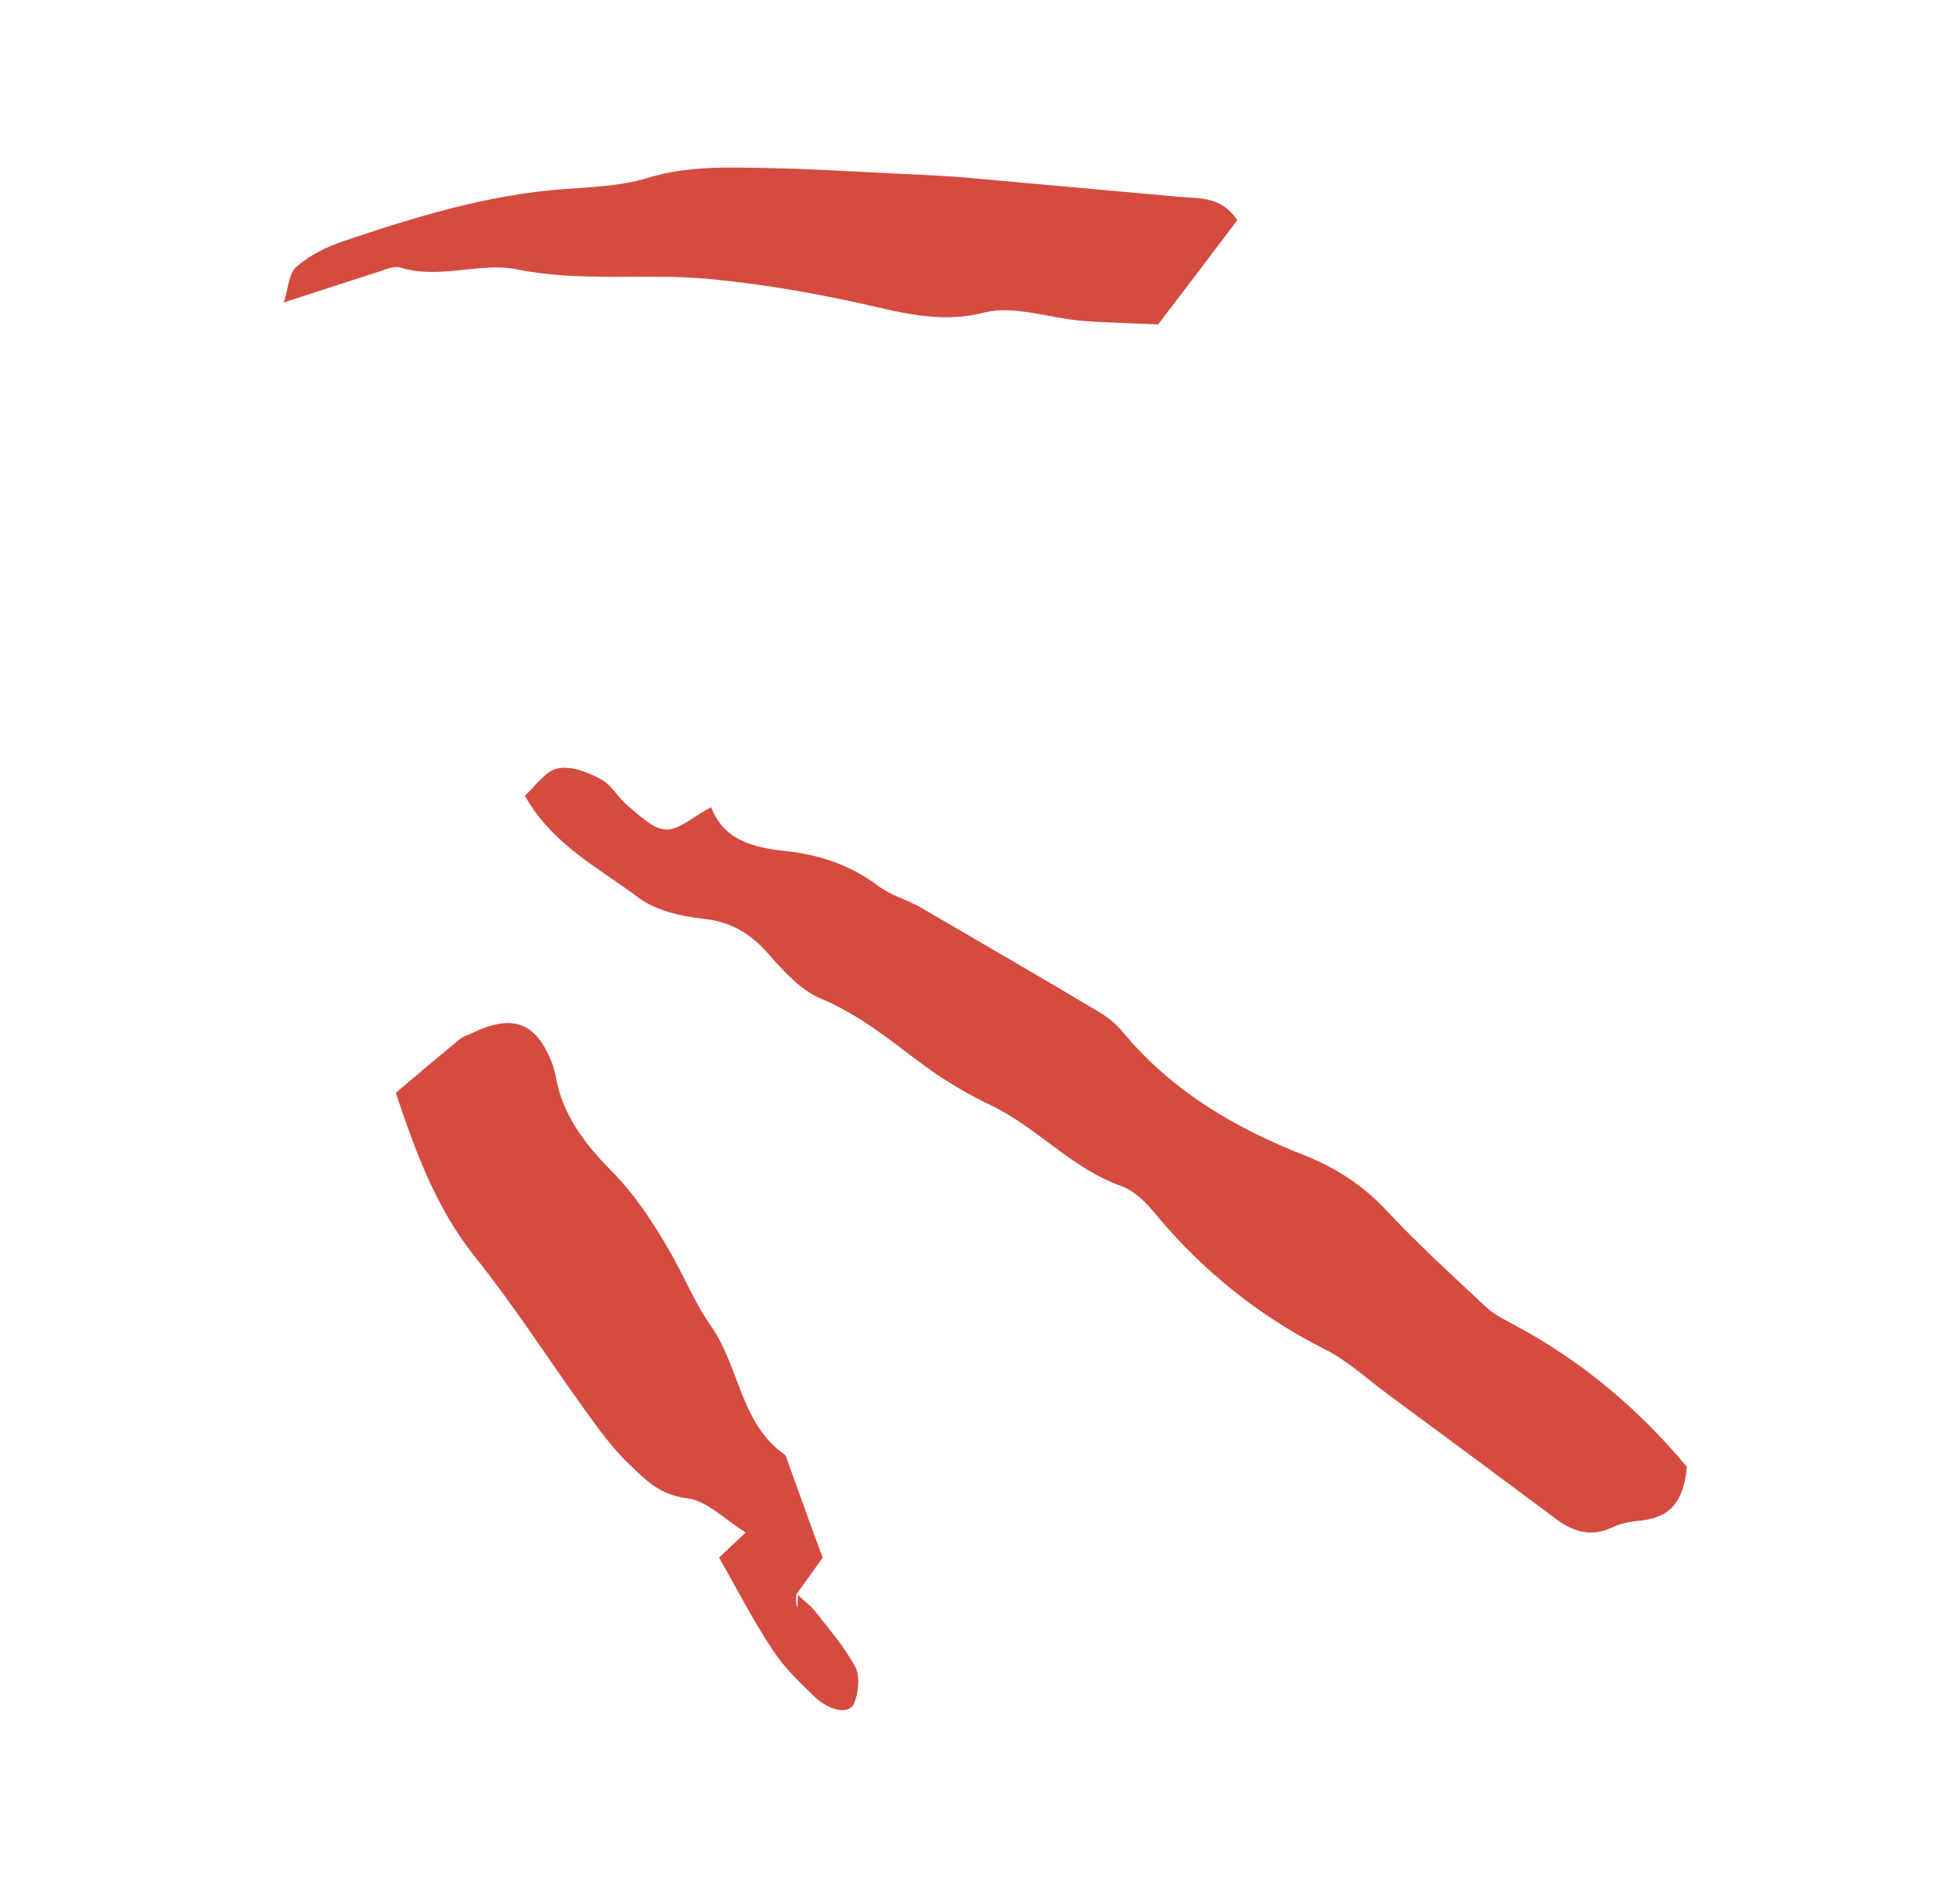 <svg width="123" height="119" viewBox="0 0 123 119" fill="none" xmlns="http://www.w3.org/2000/svg">
<path d="M105.864 92.077C102.686 88.276 99.086 85.311 94.886 83.091C94.33 82.784 93.721 82.49 93.27 82.056C91.148 80.069 88.974 78.094 86.987 75.962C85.5 74.376 83.819 73.3 81.821 72.504C77.52 70.816 73.568 68.502 70.528 64.86C70.118 64.359 69.619 63.914 69.069 63.584C65.301 61.338 61.522 59.14 57.743 56.942C56.9 56.466 55.906 56.209 55.138 55.625C53.388 54.306 51.41 53.641 49.277 53.42C47.269 53.203 45.418 52.744 44.624 50.663C43.417 51.316 42.574 52.129 41.784 52.071C40.965 52.031 40.176 51.215 39.438 50.613C38.803 50.11 38.394 49.282 37.725 48.923C36.9 48.477 35.844 48.054 34.998 48.235C34.206 48.403 33.578 49.368 32.94 49.951C34.678 53.036 37.581 54.474 40.057 56.341C41.148 57.152 42.719 57.52 44.115 57.67C45.879 57.855 47.111 58.598 48.238 59.898C49.19 60.98 50.268 62.167 51.527 62.689C53.836 63.658 55.696 65.154 57.638 66.62C59.046 67.682 60.584 68.623 62.166 69.372C65.08 70.761 67.239 73.338 70.345 74.444C71.203 74.746 71.973 75.532 72.576 76.28C75.519 79.798 79.005 82.609 83.114 84.683C84.554 85.398 85.768 86.541 87.074 87.504C90.586 90.094 94.115 92.714 97.622 95.328C98.731 96.169 99.88 96.514 101.241 95.847C101.807 95.575 102.476 95.504 103.122 95.427C104.934 95.195 105.667 94.103 105.864 92.077Z" fill="#D54B40"/>
<path d="M49.951 100.119C50.51 99.341 51.075 98.538 51.628 97.783C50.796 95.542 50.056 93.448 49.292 91.349C46.459 89.398 46.422 85.801 44.613 83.23C43.596 81.78 42.915 80.079 42.021 78.531C40.964 76.717 39.861 74.993 38.315 73.444C36.794 71.9 35.302 70.01 34.897 67.667C34.845 67.351 34.745 67.025 34.64 66.722C33.633 64.162 32.202 63.625 29.632 64.843C29.349 64.979 29 65.074 28.772 65.299C27.528 66.322 26.279 67.369 24.837 68.598C26.067 72.246 27.338 75.828 29.848 78.942C32.275 81.986 34.39 85.286 36.682 88.475C37.535 89.66 38.406 90.874 39.451 91.877C40.455 92.844 41.4 93.849 43.088 94.041C44.359 94.187 45.527 95.421 46.801 96.199C46.157 96.806 45.712 97.207 45.126 97.778C46.25 99.734 47.263 101.739 48.51 103.598C49.213 104.672 50.175 105.604 51.118 106.507C52.104 107.445 53.34 107.633 53.615 106.889C53.873 106.217 53.978 105.231 53.685 104.657C53.004 103.385 52.033 102.274 51.146 101.132C50.856 100.761 50.425 100.458 50.076 100.123C50.062 100.398 50.053 100.649 50.039 100.923C49.929 100.645 49.937 100.394 49.951 100.119Z" fill="#D54B40"/>
<path d="M17.787 18.992C19.771 18.344 21.779 17.702 23.764 17.055C24.224 16.91 24.761 16.656 25.178 16.805C27.614 17.551 30.108 16.442 32.411 16.905C36.462 17.726 40.493 17.128 44.52 17.514C47.615 17.809 50.612 18.308 53.622 18.962C56.276 19.532 58.844 20.36 61.752 19.625C63.65 19.135 65.862 19.981 67.959 20.143C69.562 20.265 71.188 20.292 72.678 20.362C74.45 18.048 76.081 15.903 77.648 13.819C76.601 12.285 75.251 12.475 73.974 12.353C69.644 11.971 65.296 11.561 60.967 11.179C59.197 11.018 57.404 10.952 55.641 10.868C53.208 10.754 50.785 10.591 48.358 10.554C45.759 10.502 43.201 10.384 40.631 11.172C38.953 11.689 37.109 11.738 35.32 11.875C30.567 12.229 26.048 13.622 21.578 15.129C20.515 15.486 19.437 16.017 18.616 16.735C18.112 17.173 18.084 18.152 17.833 18.901L17.787 18.992Z" fill="#D54B40"/>
<path d="M49.951 100.119C49.943 100.37 49.958 100.626 49.944 100.901C49.958 100.626 49.967 100.376 49.981 100.101L49.951 100.119Z" fill="#D54B40"/>
</svg>
